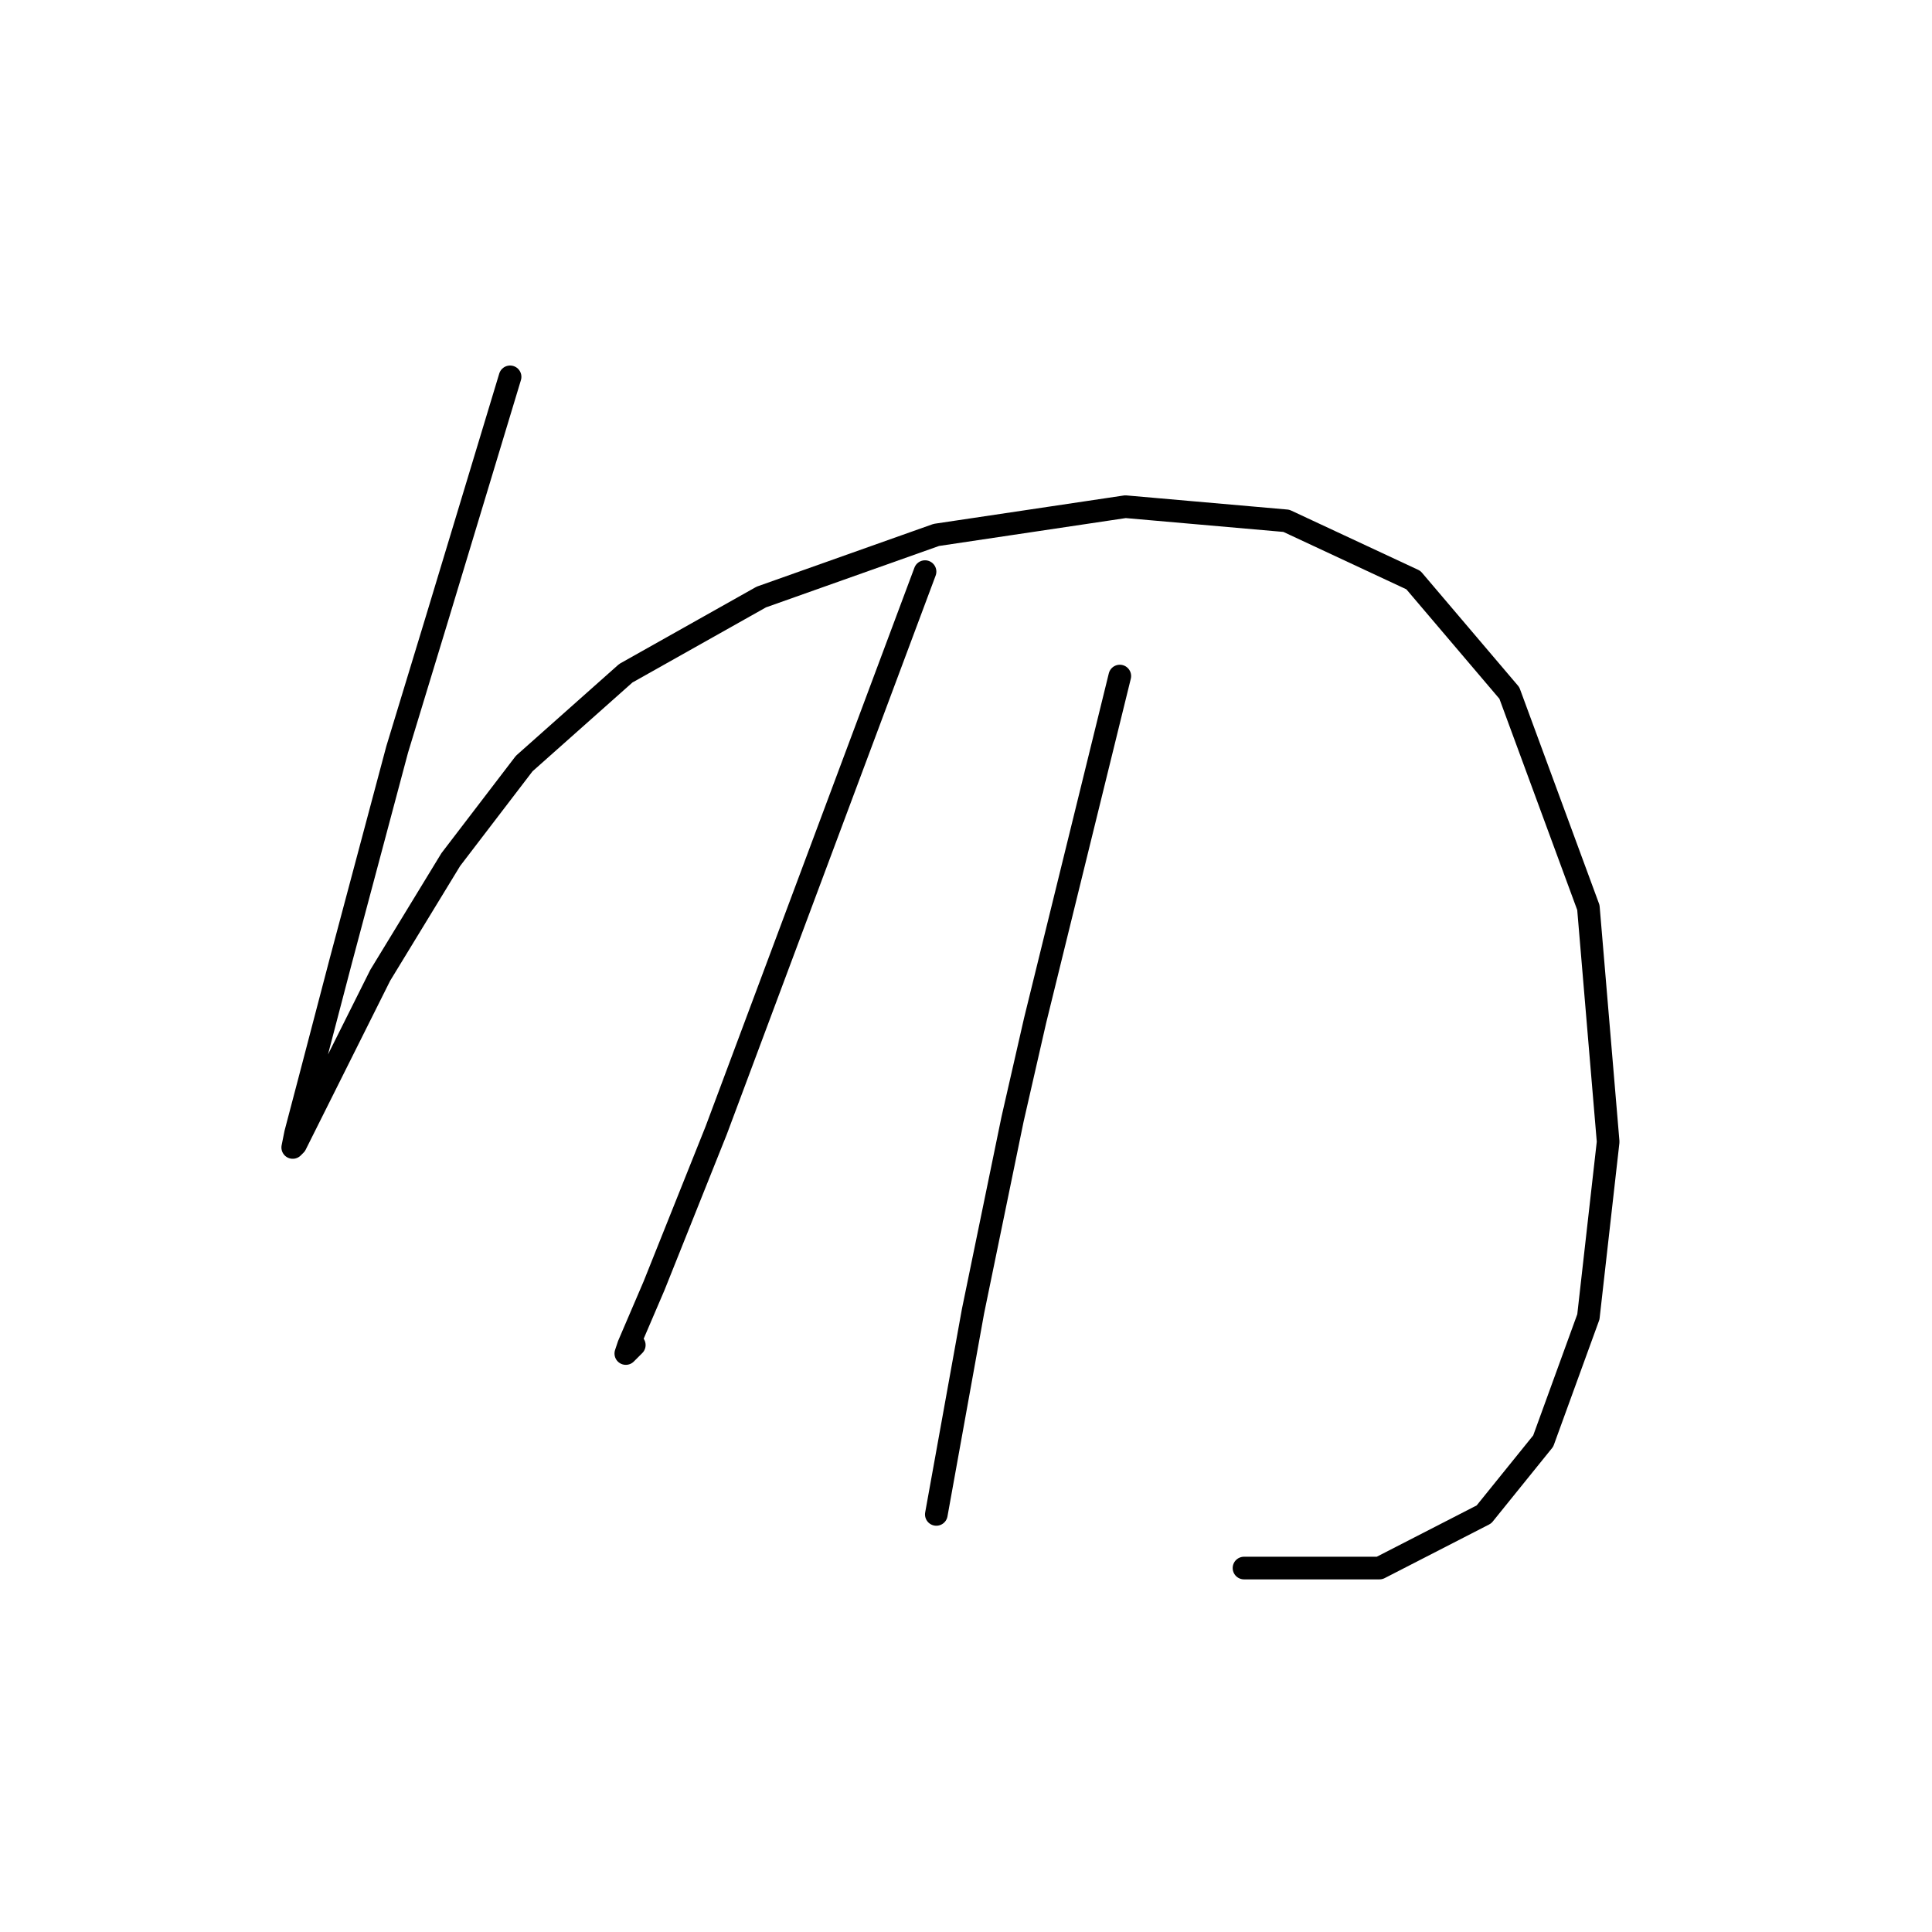 <?xml version="1.0" standalone="no"?>
    <svg width="256" height="256" xmlns="http://www.w3.org/2000/svg" version="1.1">
    <polyline stroke="black" stroke-width="3" stroke-linecap="round" fill="transparent" stroke-linejoin="round" points="67.589 49.934 62.727 66.017 57.864 82.101 52.628 99.306 45.147 127.358 41.033 143.068 39.163 150.174 38.789 152.044 39.163 151.67 42.529 144.938 50.384 129.229 59.734 113.893 69.459 101.176 82.924 89.207 100.878 79.108 124.068 70.88 149.128 67.139 170.448 69.01 187.279 76.864 199.996 91.825 210.469 120.252 213.087 151.296 210.469 174.486 204.484 190.944 196.63 200.668 182.791 207.775 164.837 207.775 164.837 207.775 " />
        <polyline stroke="black" stroke-width="3" stroke-linecap="round" fill="transparent" stroke-linejoin="round" points="122.572 75.742 108.732 112.771 94.893 149.8 86.665 170.372 83.298 178.227 82.924 179.349 84.046 178.227 84.046 178.227 " />
        <polyline stroke="black" stroke-width="3" stroke-linecap="round" fill="transparent" stroke-linejoin="round" points="148.38 89.581 142.769 112.397 137.159 135.213 134.167 148.304 128.93 173.738 124.068 200.668 124.068 200.668 " />
        </svg>